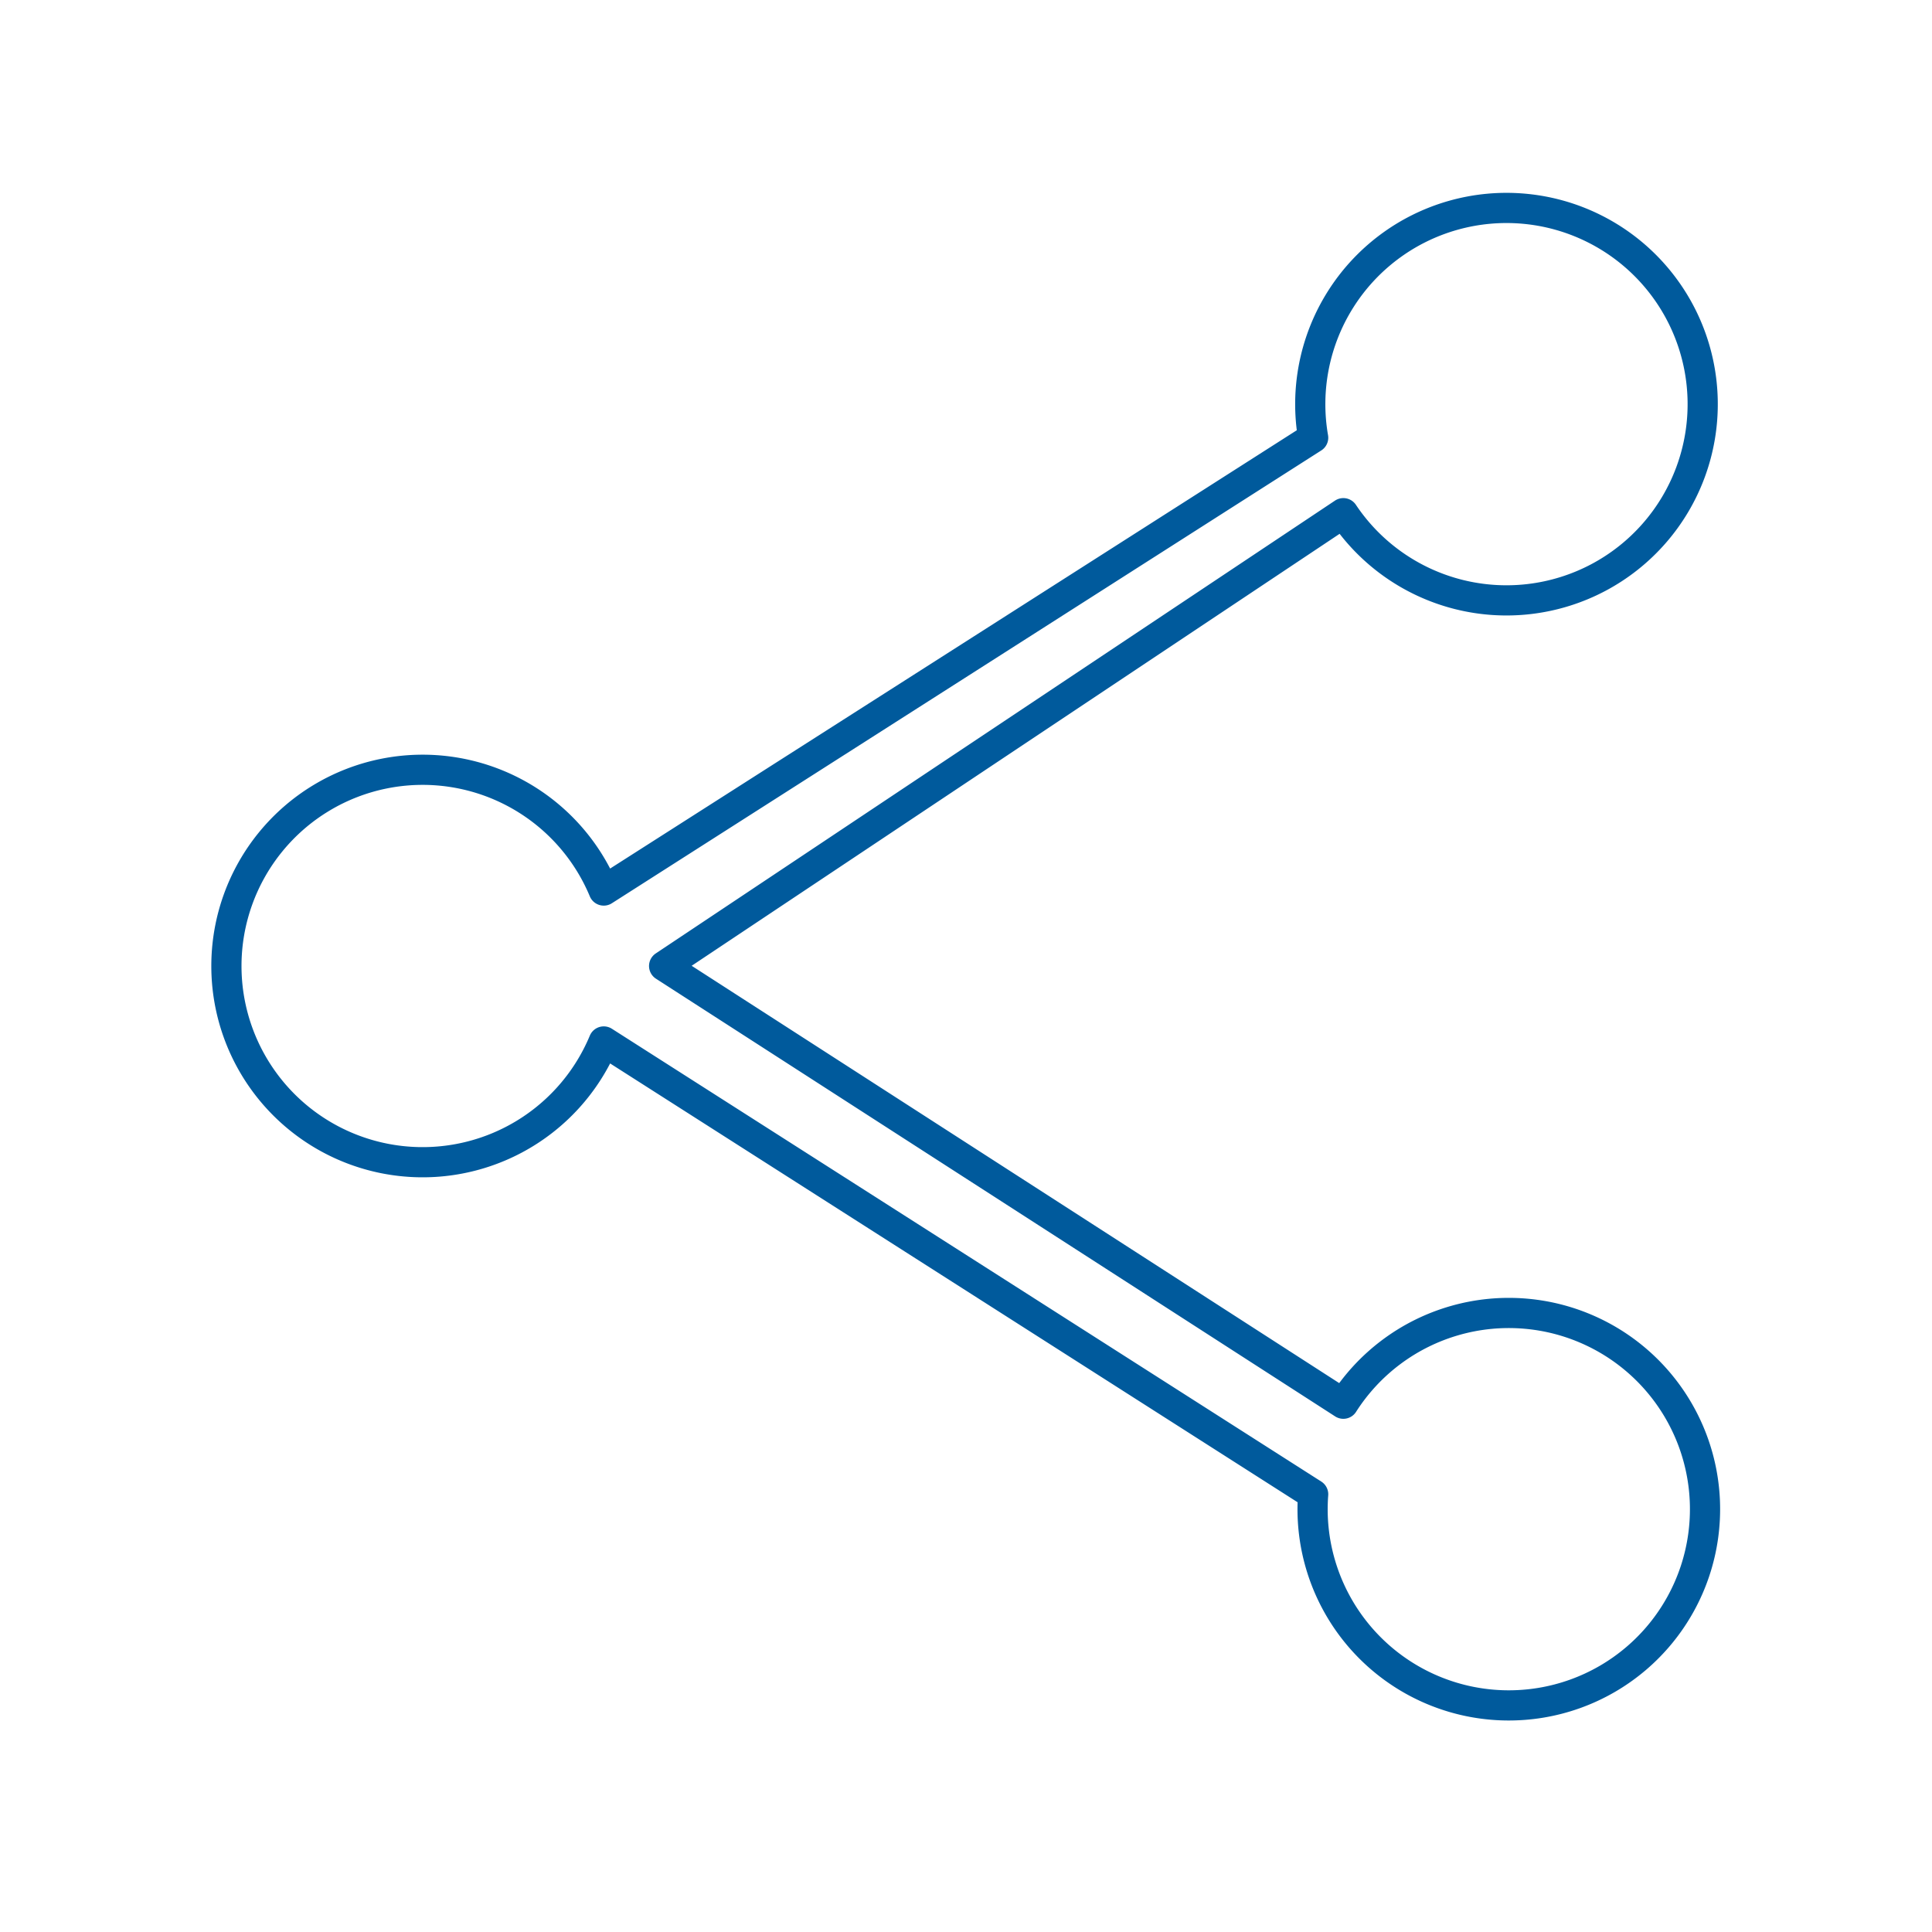 <svg xmlns="http://www.w3.org/2000/svg" viewBox="0 0 128 128" fill="none" stroke="#005A9C" stroke-width="2" stroke-linecap="round" stroke-linejoin="round"><path d="M87 29a13 13 90 112 5L44 64 89 93a13 13 90 11-2 6L40 69a13 13 0 110-10L87 29"/></svg>
